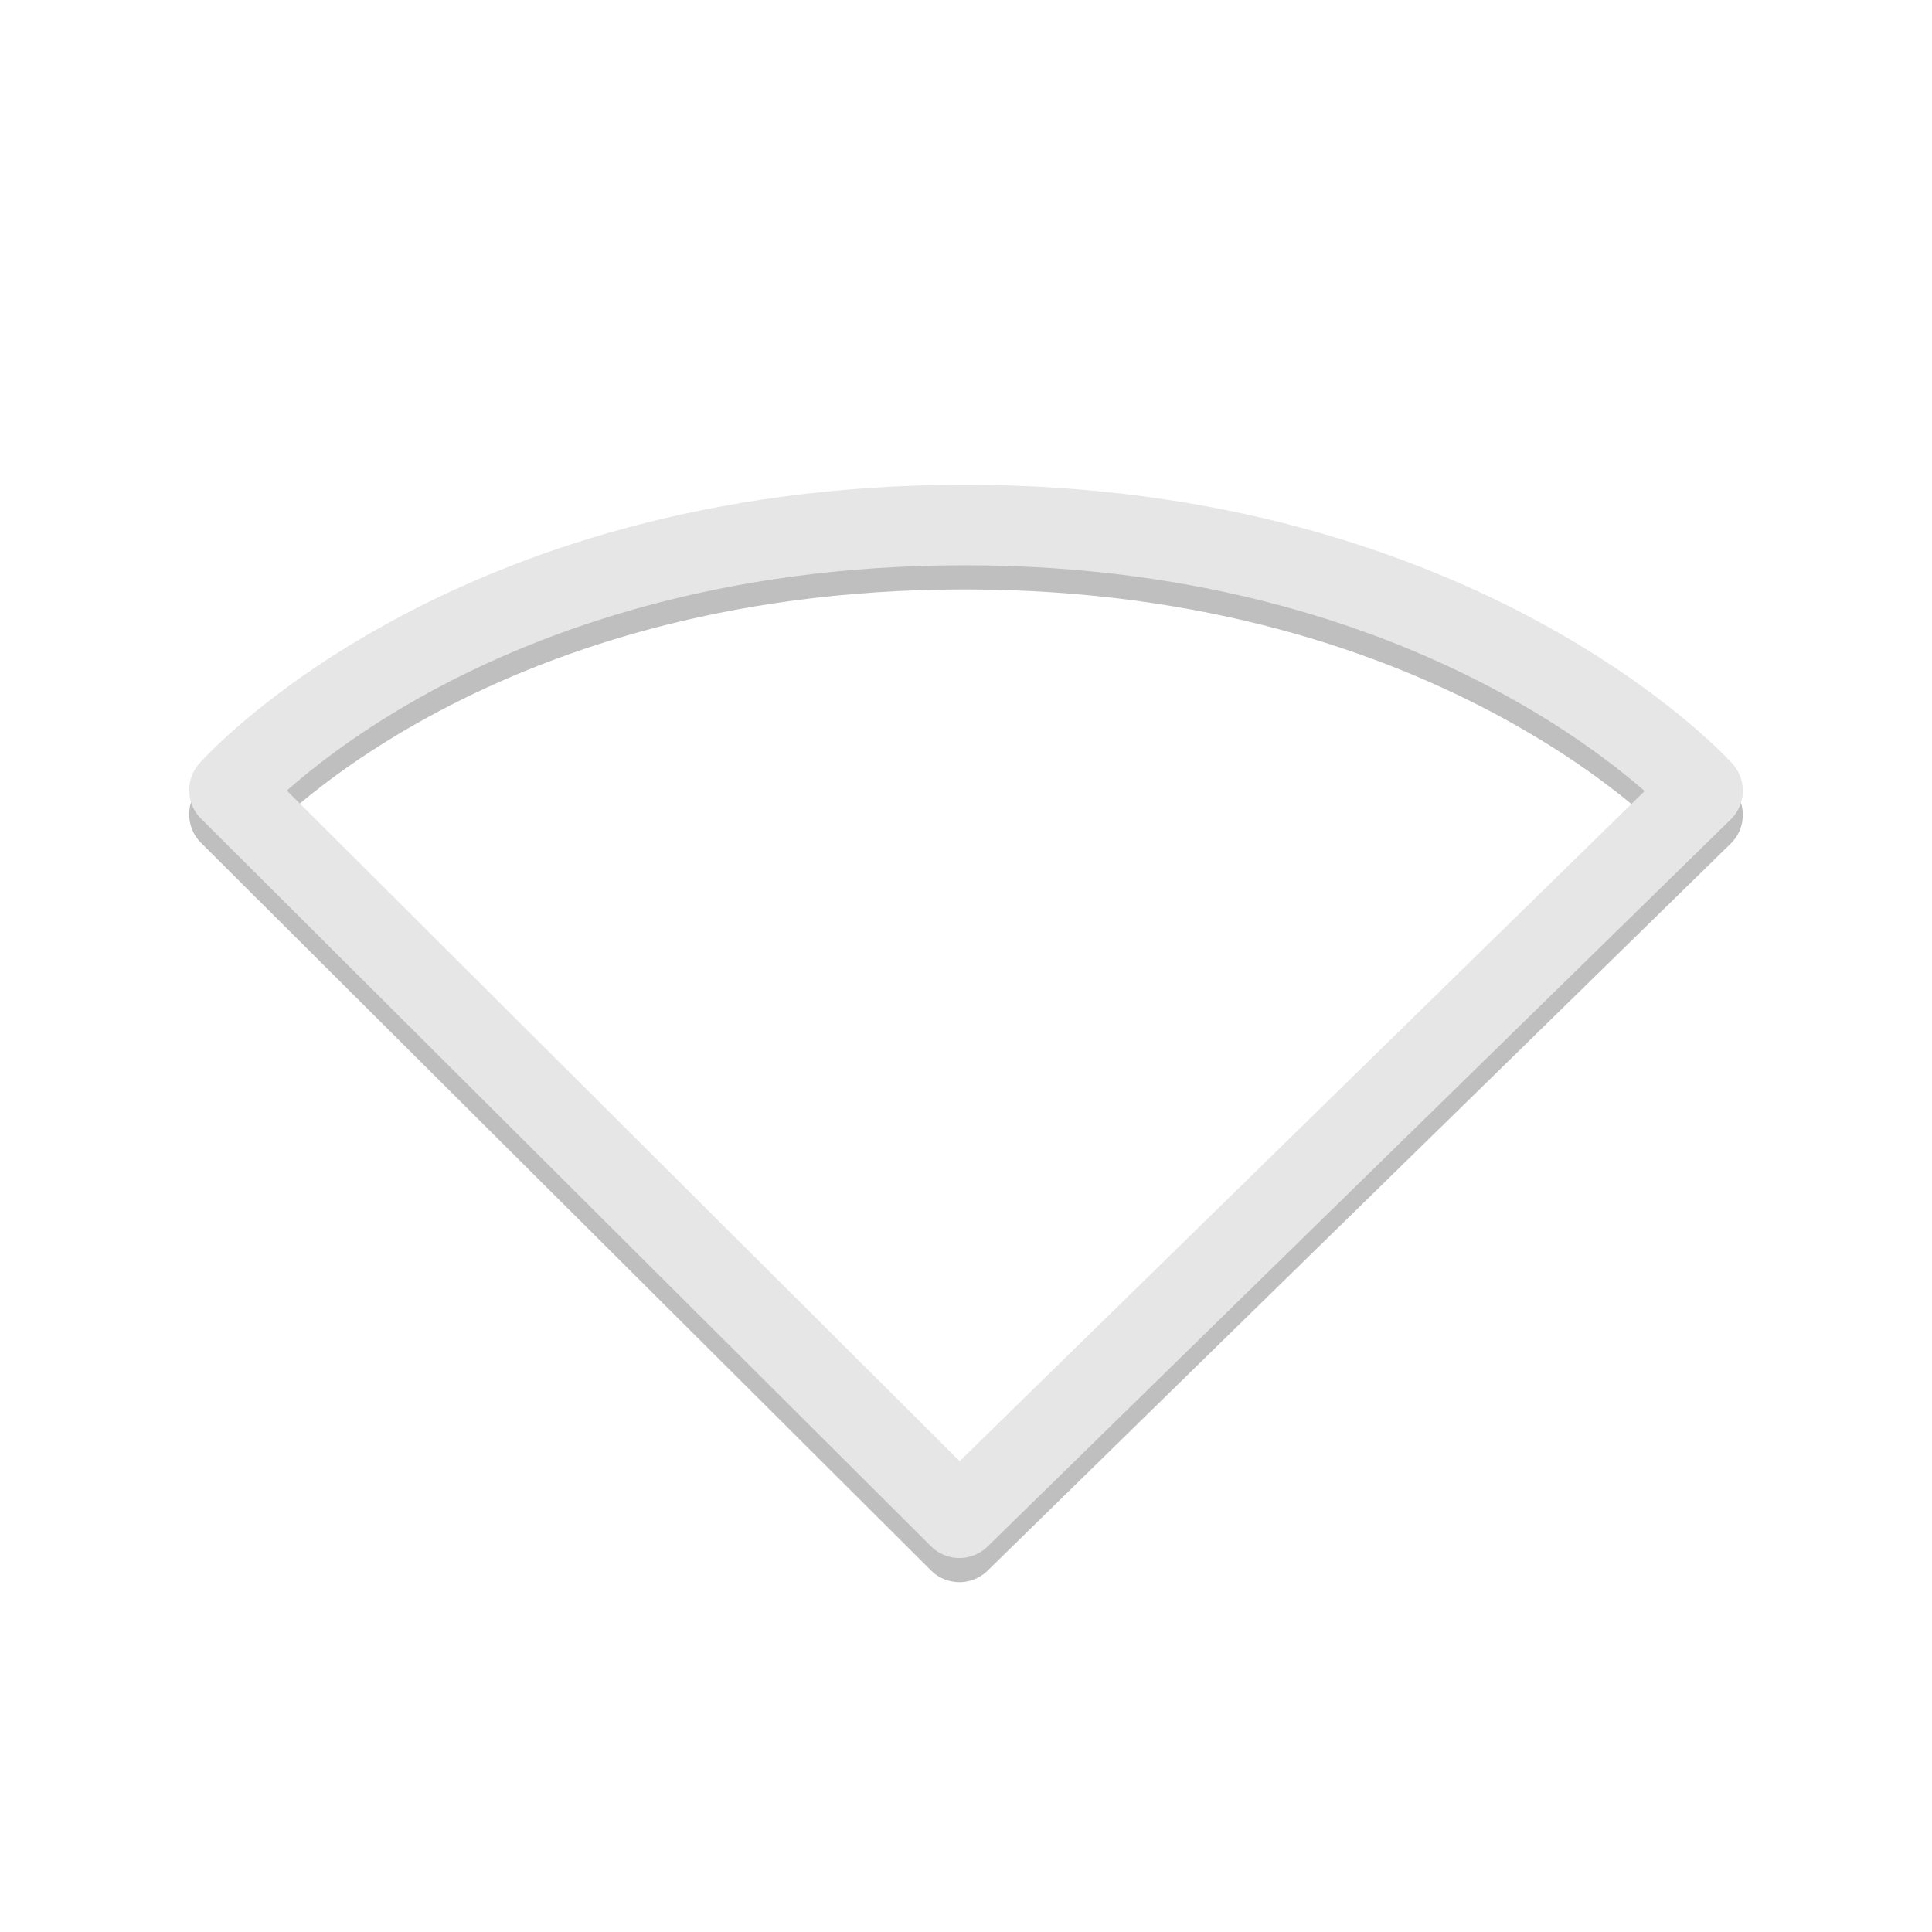 <?xml version="1.0" encoding="UTF-8" standalone="no"?>
<!-- Created with Inkscape (http://www.inkscape.org/) -->

<svg
   xmlns:dc="http://purl.org/dc/elements/1.1/"
   xmlns:cc="http://creativecommons.org/ns#"
   xmlns:rdf="http://www.w3.org/1999/02/22-rdf-syntax-ns#"
   xmlns:svg="http://www.w3.org/2000/svg"
   xmlns="http://www.w3.org/2000/svg"
   xmlns:sodipodi="http://sodipodi.sourceforge.net/DTD/sodipodi-0.dtd"
   xmlns:inkscape="http://www.inkscape.org/namespaces/inkscape"
   id="svg3883"
   height="24"
   width="24"
   version="1.1"
   inkscape:version="0.48.3.1 r9886"
   sodipodi:docname="network-offline.svg">
  <defs
     id="defs9">
    <filter
       inkscape:collect="always"
       id="filter3756">
      <feGaussianBlur
         inkscape:collect="always"
         stdDeviation="0.383"
         id="feGaussianBlur3758" />
    </filter>
  </defs>
  <sodipodi:namedview
     pagecolor="#ffffff"
     bordercolor="#666666"
     borderopacity="1"
     objecttolerance="10"
     gridtolerance="10"
     guidetolerance="10"
     inkscape:pageopacity="0"
     inkscape:pageshadow="2"
     inkscape:window-width="1010"
     inkscape:window-height="649"
     id="namedview7"
     showgrid="false"
     inkscape:zoom="9.8333333"
     inkscape:cx="-4.2711864"
     inkscape:cy="12"
     inkscape:window-x="0"
     inkscape:window-y="24"
     inkscape:window-maximized="0"
     inkscape:current-layer="svg3883" />
  <path
     style="fill:none;stroke:#000000;stroke-linecap:round;stroke-linejoin:round;stroke-opacity:1;filter:url(#filter3756);opacity:0.5"
     d="m 11.918,19.154 -9.068,-9.038 c 0,0 2.898,-3.294 9.132,-3.294 6.204,0 9.168,3.3 9.168,3.3 z"
     id="path3754"
     inkscape:connector-curvature="0" />
  <path
     id="path3683-6"
     d="m11.918 18.854-9.068-9.038s2.898-3.294 9.132-3.294c6.204 0 9.168 3.3 9.168 3.3z"
     style="stroke-linejoin:round;stroke:#e6e6e6;stroke-linecap:round;fill:none;stroke-opacity:1" />
</svg>
